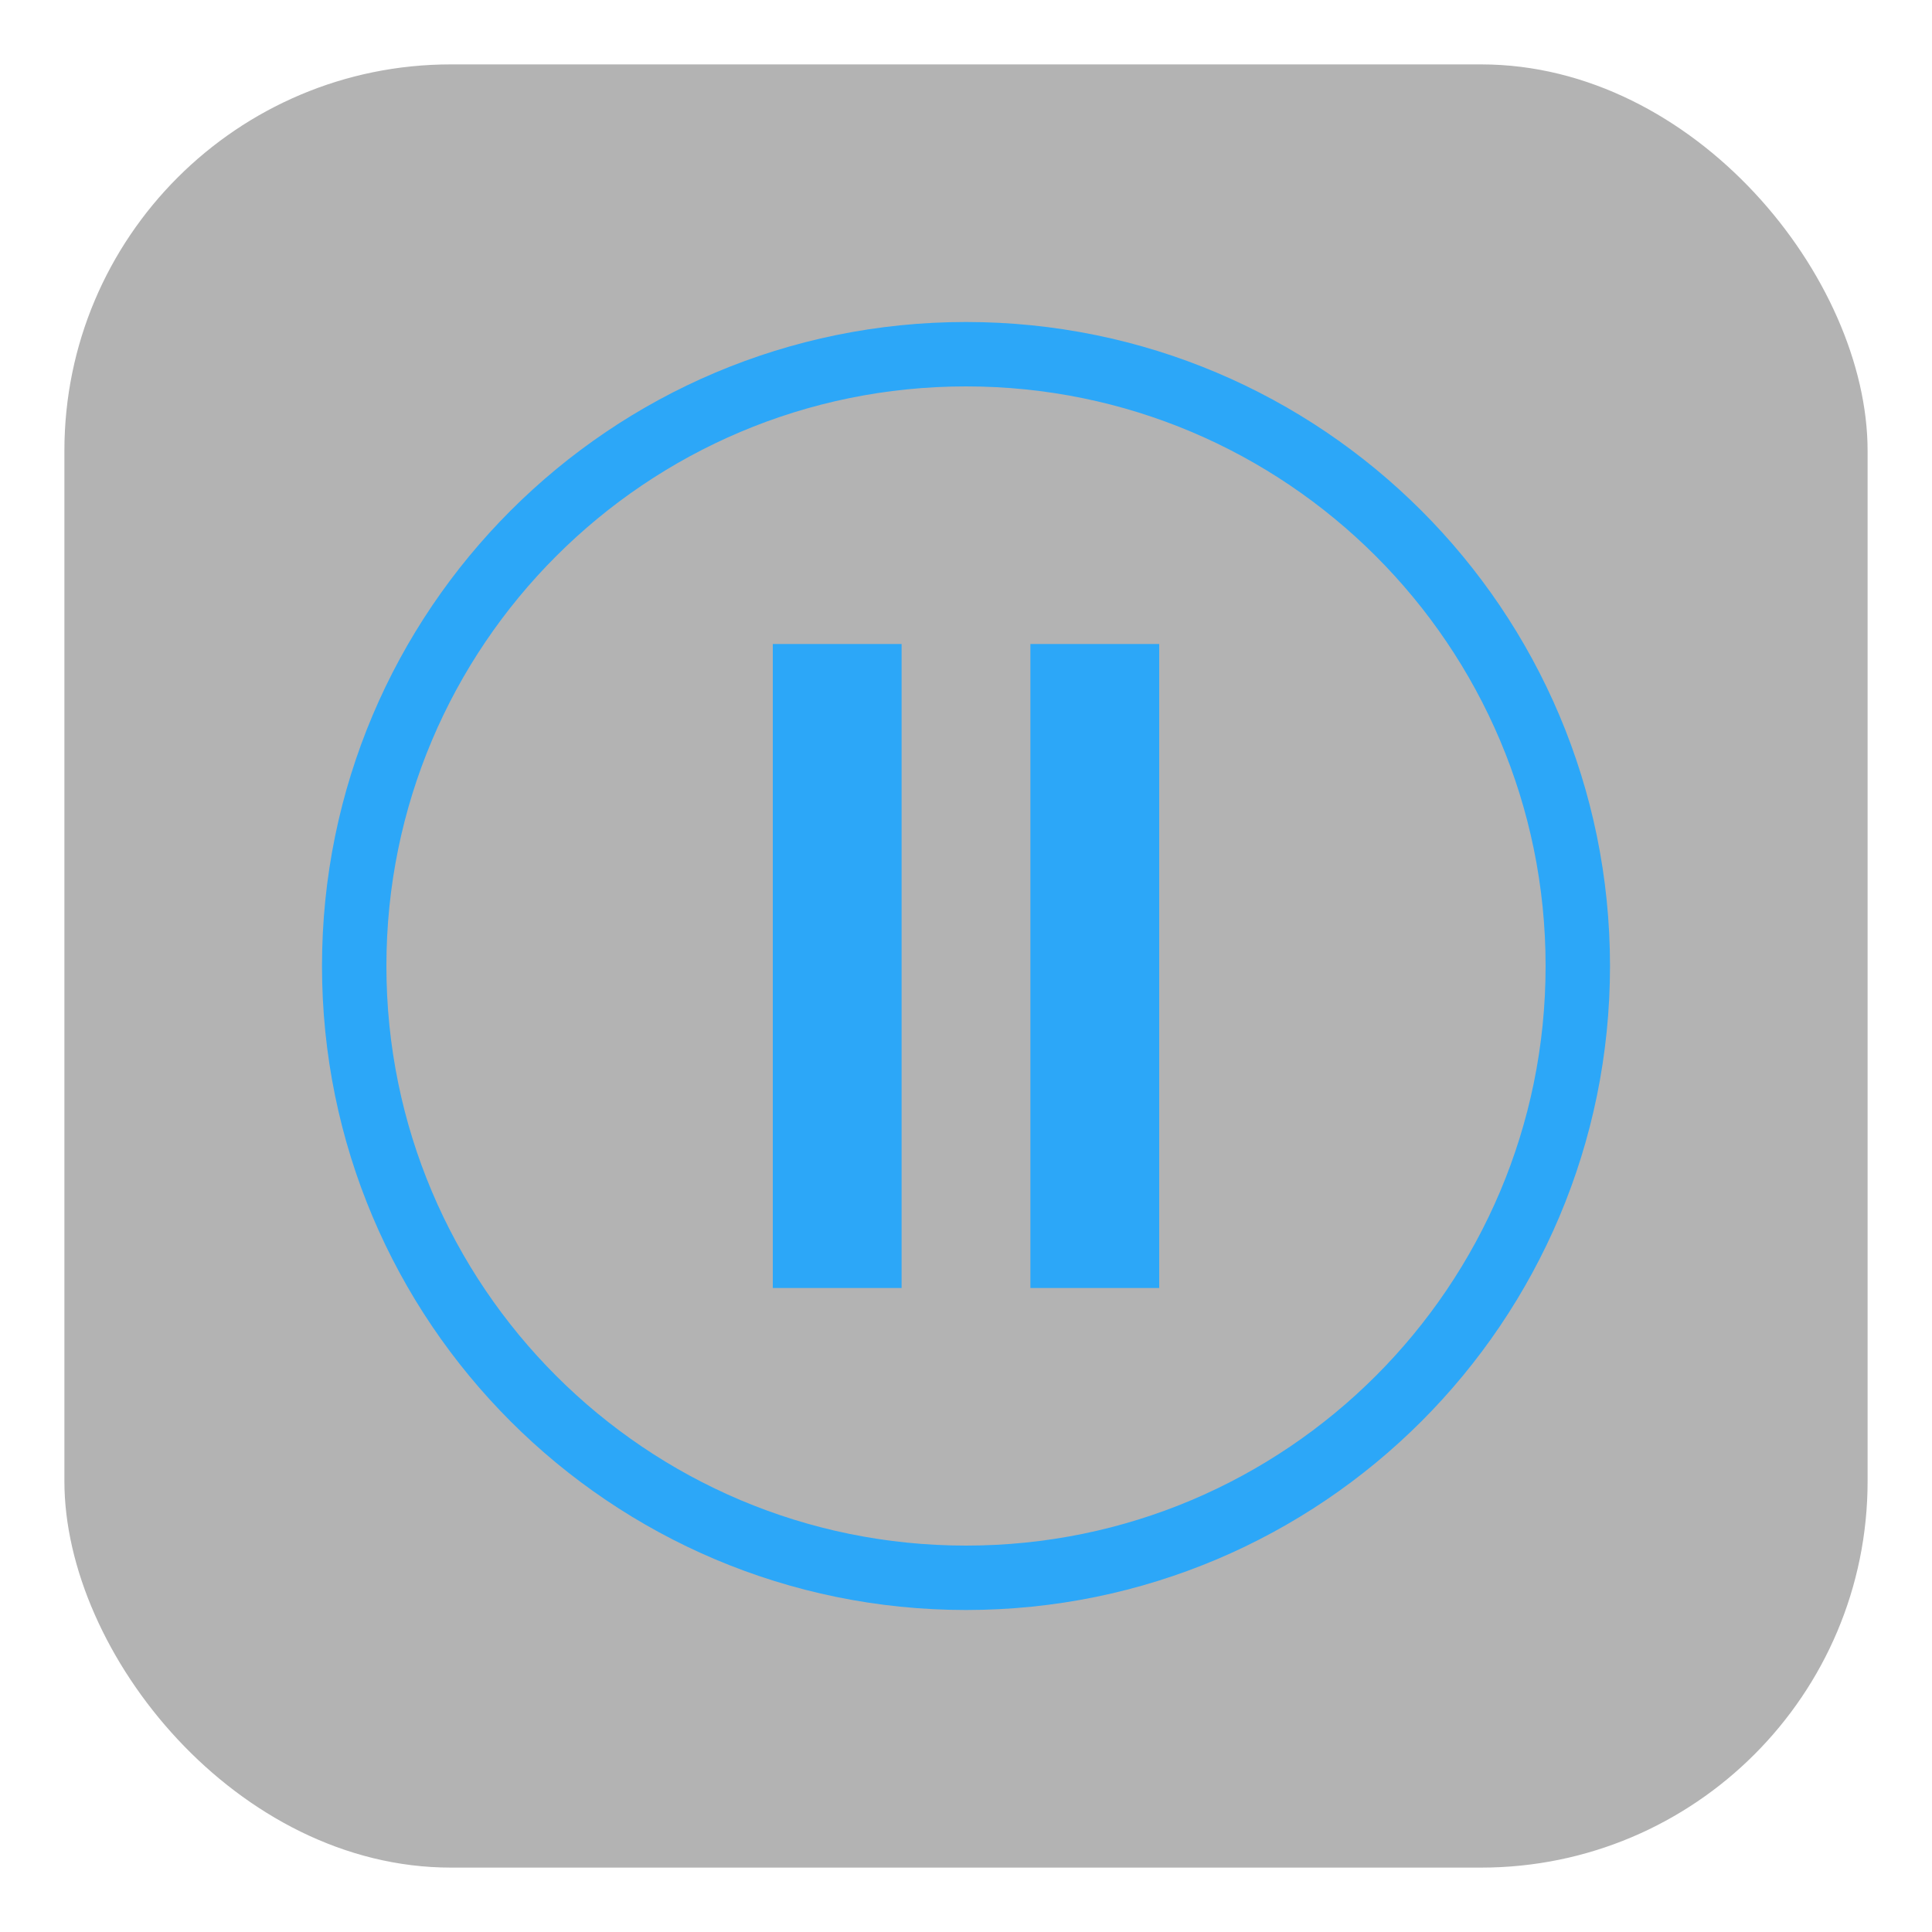 <?xml version="1.0" encoding="UTF-8"?>
<svg width="30px" height="30px" viewBox="0 0 30 30" version="1.1" xmlns="http://www.w3.org/2000/svg" xmlns:xlink="http://www.w3.org/1999/xlink">
    <!-- Generator: Sketch 47 (45396) - http://www.bohemiancoding.com/sketch -->
    <title>pause-press-mini</title>
    <desc>Created with Sketch.</desc>
    <defs></defs>
    <g id="Page-1" stroke="none" stroke-width="1" fill="none" fill-rule="evenodd">
        <g id="pause-press-mini">
            <g id="Group" transform="translate(1, 1)">
                <rect id="Rectangle-3" fill-opacity="0.3" fill="#000000" x="0" y="0" width="28" height="28" rx="6"></rect>
                <path d="M14,23.5 C19.247,23.5 23.5,19.247 23.5,14 C23.5,8.753 19.247,4.5 14,4.5 C8.753,4.5 4.5,8.753 4.5,14 C4.5,19.247 8.753,23.5 14,23.5 Z" id="Oval-31" stroke="#2CA7F8" stroke-linecap="round" stroke-linejoin="round"></path>
                <rect id="Rectangle-10" fill="#2CA7F8" x="11" y="9" width="2" height="10"></rect>
                <rect id="Rectangle-10" fill="#2CA7F8" x="15" y="9" width="2" height="10"></rect>
            </g>
        </g>
    </g>
</svg>